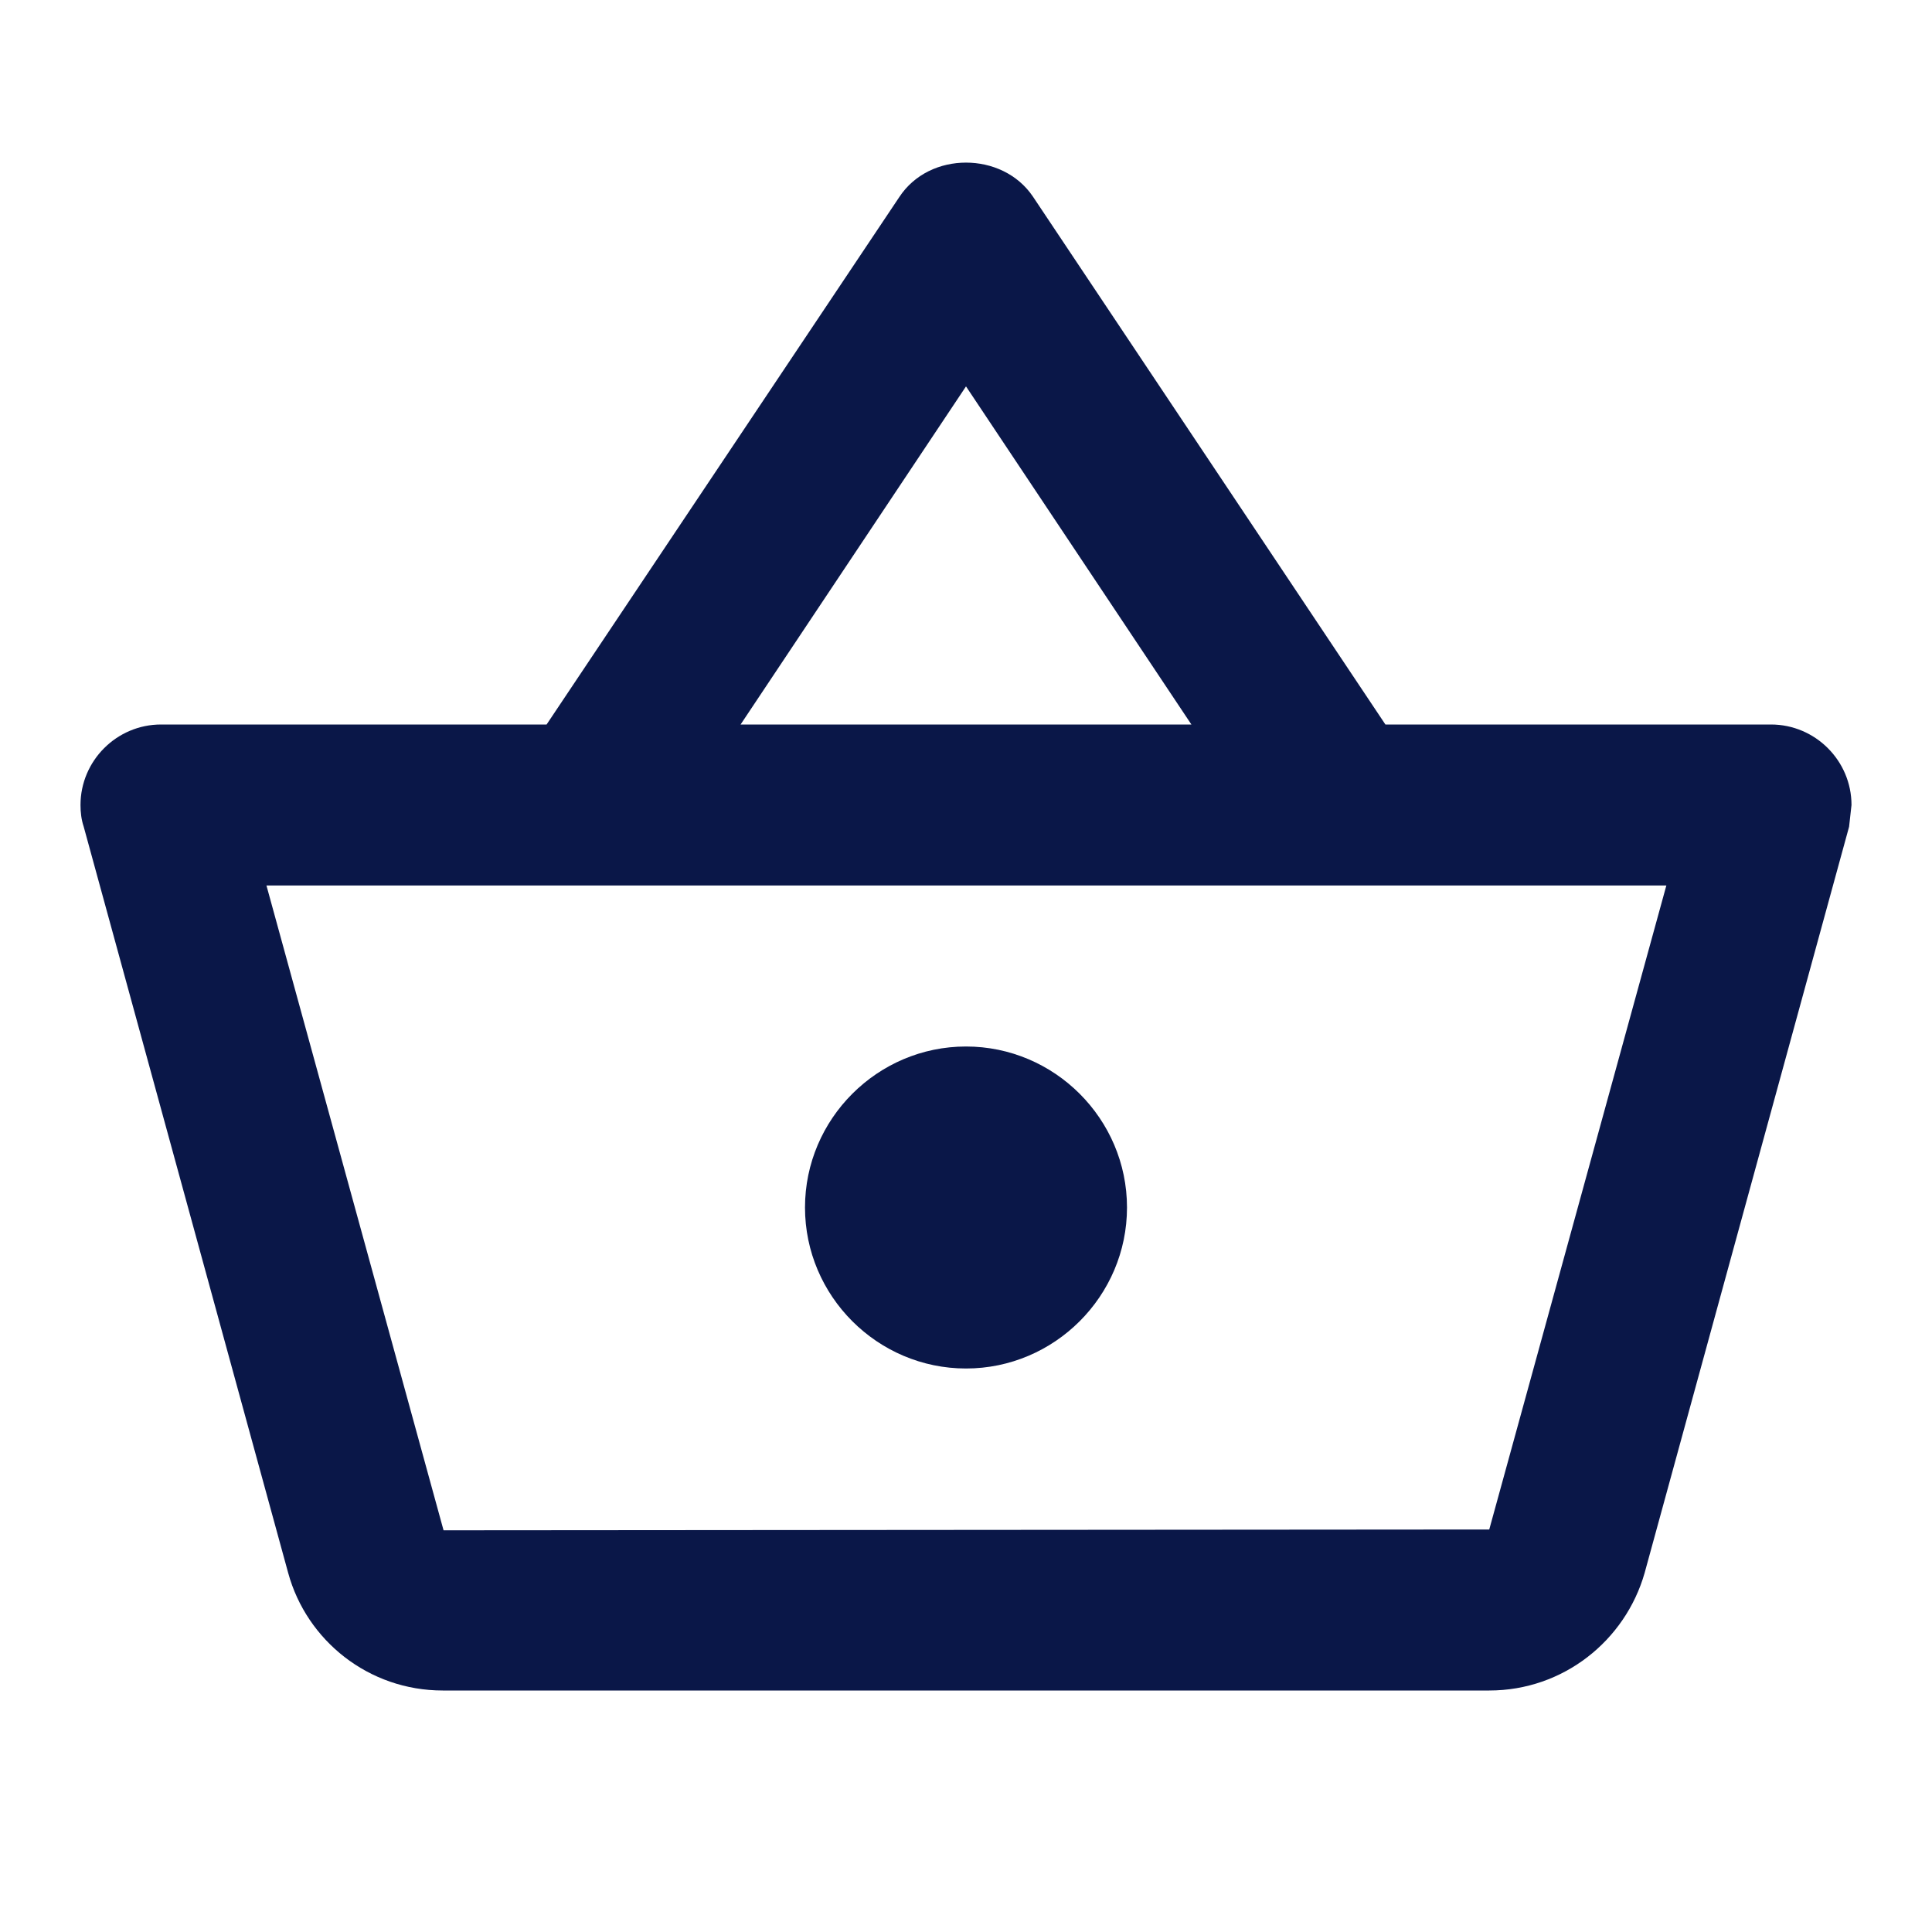 <svg width="48" height="48" viewBox="0 0 48 48" fill="none" xmlns="http://www.w3.org/2000/svg">
<path d="M44 18H34.42L25.66 4.88C25.28 4.32 24.64 4.04 24 4.04C23.36 4.04 22.72 4.32 22.34 4.9L13.58 18H4C2.9 18 2 18.9 2 20C2 20.18 2.02 20.36 2.08 20.54L7.16 39.08C7.62 40.76 9.16 42 11 42H37C38.84 42 40.38 40.76 40.86 39.08L45.94 20.54L46 20C46 18.9 45.1 18 44 18ZM24 9.6L29.6 18H18.4L24 9.6ZM37 38L11.02 38.02L6.62 22H41.4L37 38ZM24 26C21.8 26 20 27.8 20 30C20 32.2 21.8 34 24 34C26.2 34 28 32.2 28 30C28 27.8 26.2 26 24 26Z" fill="#0A1748"/>
</svg>
